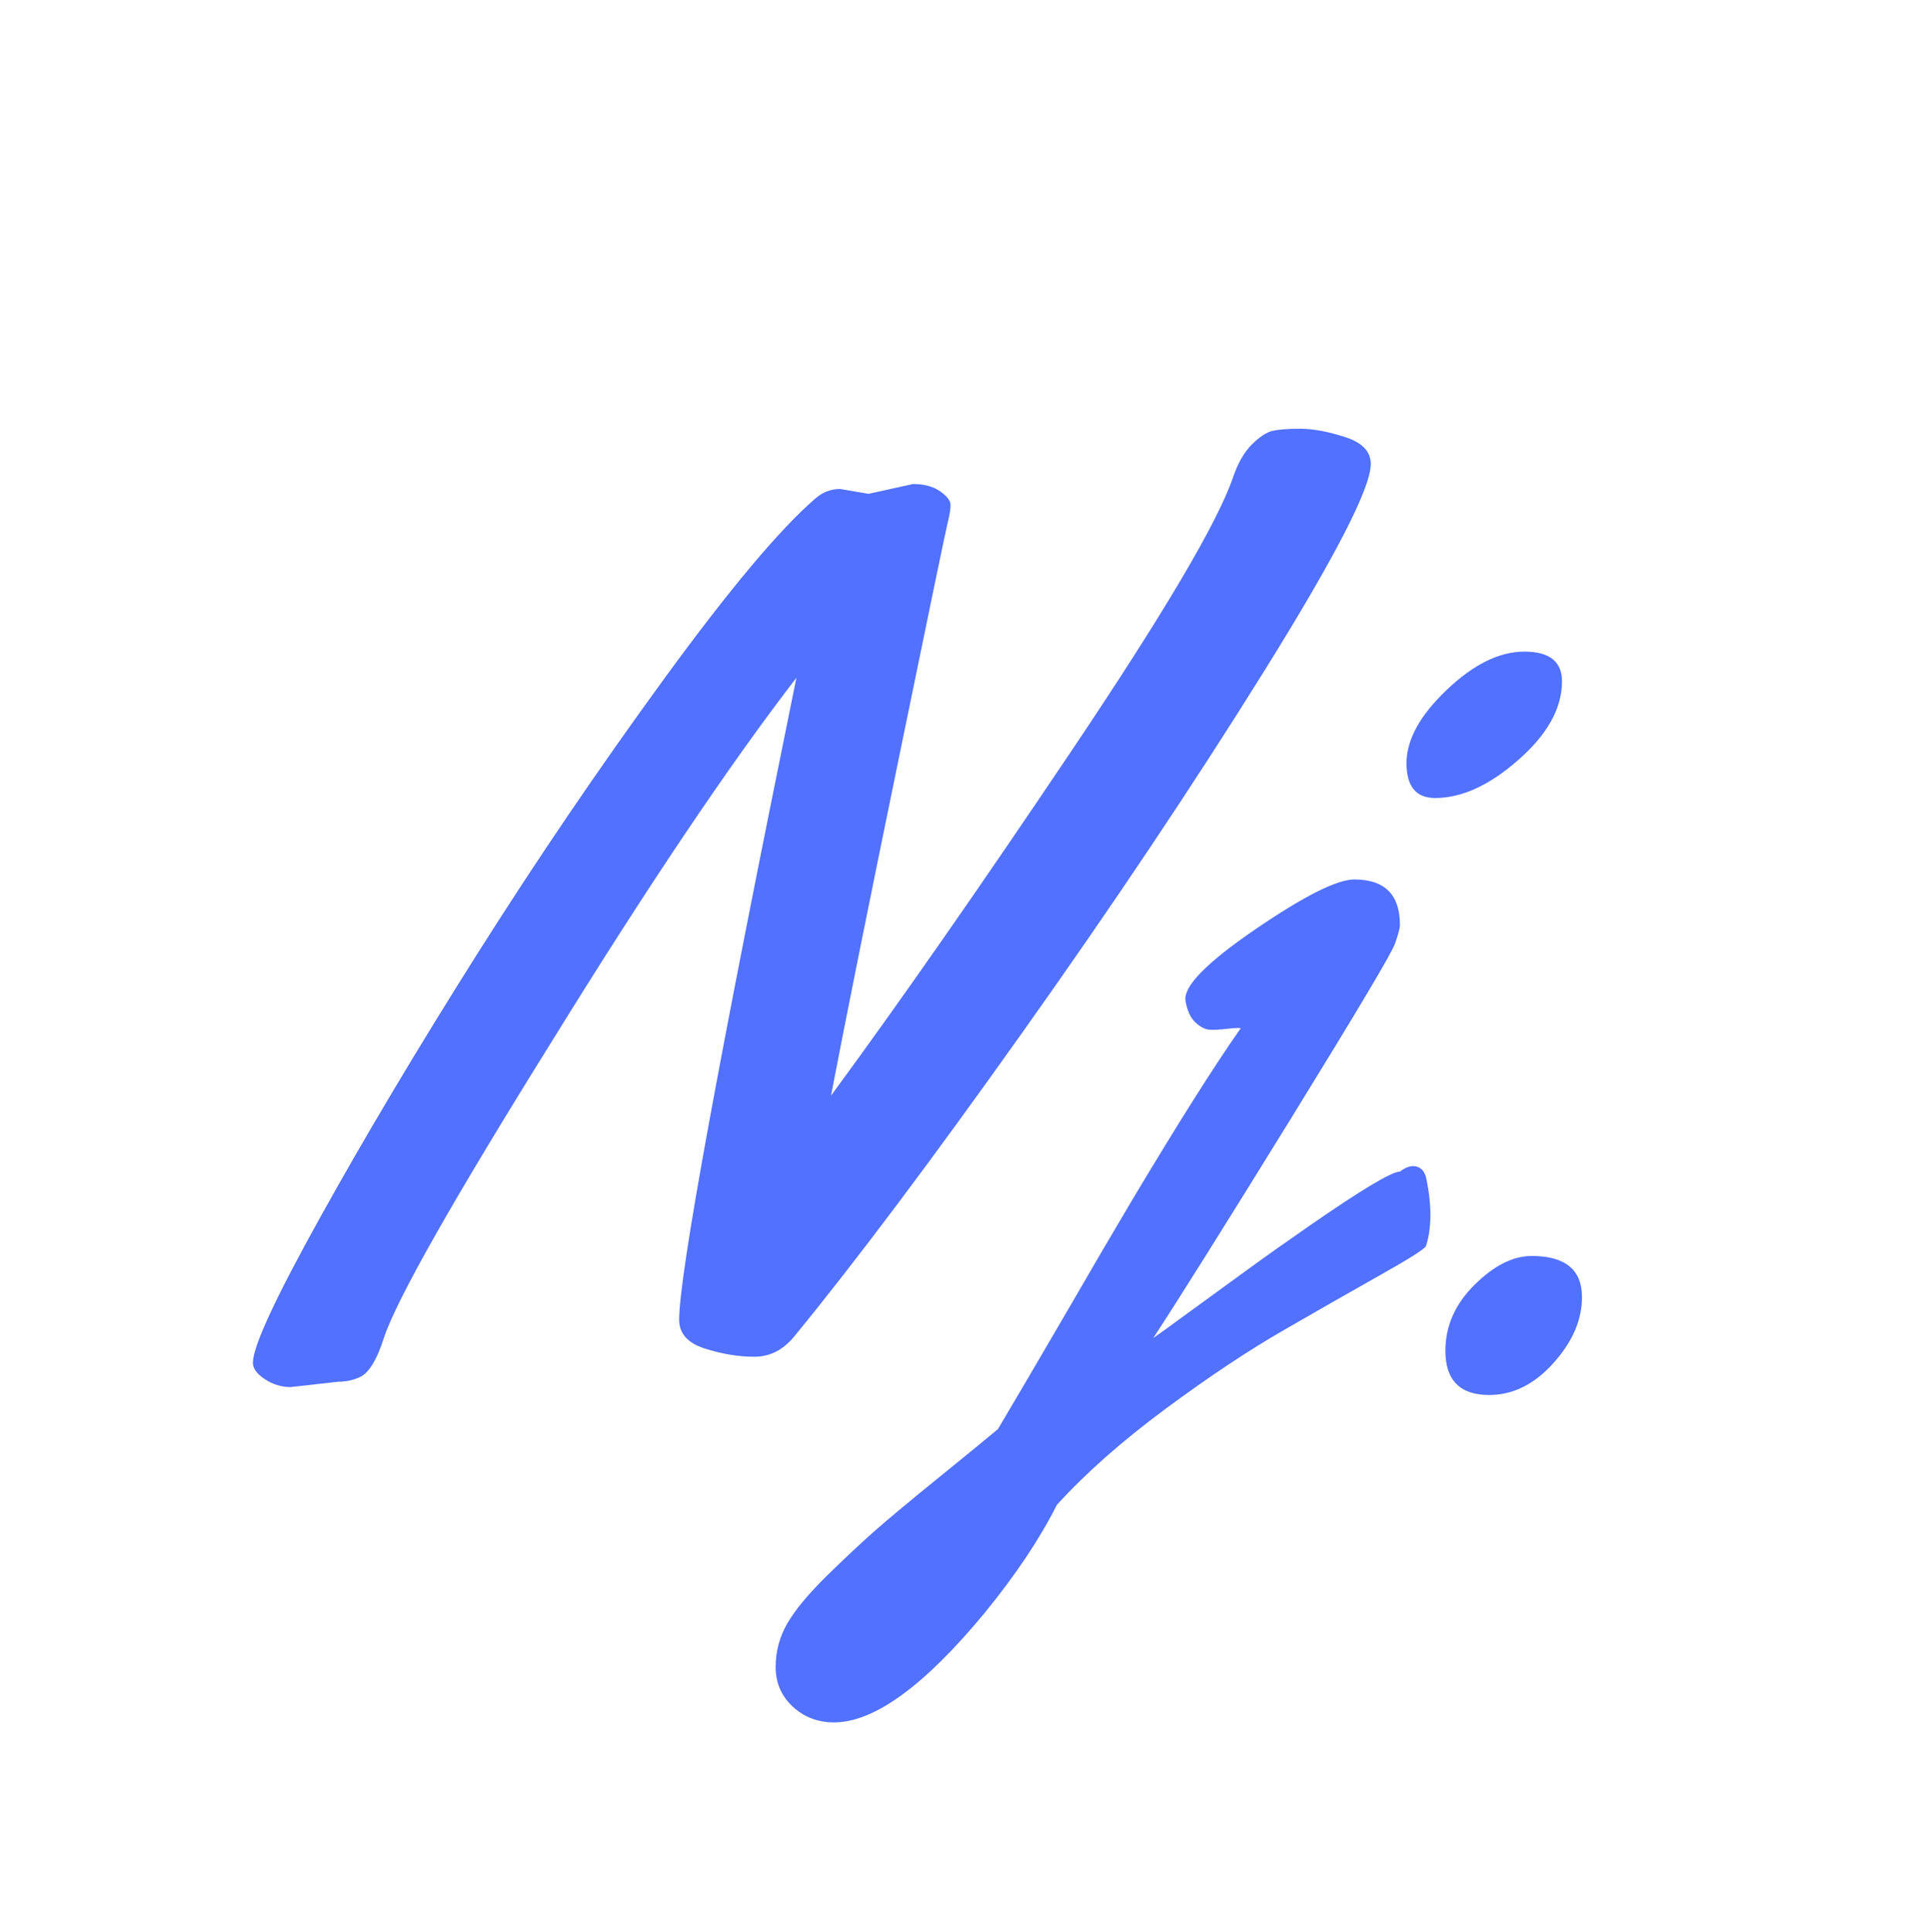 <?xml version="1.0" encoding="UTF-8"?>
<svg xmlns="http://www.w3.org/2000/svg" xmlns:xlink="http://www.w3.org/1999/xlink" width="224.88pt" height="225pt" viewBox="0 0 224.88 225" version="1.2">
<defs>
<g>
<symbol overflow="visible" id="glyph0-0">
<path style="stroke:none;" d=""/>
</symbol>
<symbol overflow="visible" id="glyph0-1">
<path style="stroke:none;" d="M 69.156 -100.484 L 74.328 -101.625 C 75.641 -101.625 76.695 -101.336 77.5 -100.766 C 78.301 -100.203 78.703 -99.672 78.703 -99.172 C 78.703 -98.68 78.582 -97.961 78.344 -97.016 C 78.113 -96.078 76.207 -86.883 72.625 -69.438 C 69.039 -52 66.426 -38.988 64.781 -30.406 C 72.789 -41.301 82.145 -54.711 92.844 -70.641 C 103.551 -86.578 109.801 -97.16 111.594 -102.391 C 112.156 -104.047 112.883 -105.32 113.781 -106.219 C 114.676 -107.113 115.477 -107.645 116.188 -107.812 C 116.895 -107.977 117.977 -108.062 119.438 -108.062 C 120.906 -108.062 122.641 -107.738 124.641 -107.094 C 126.641 -106.457 127.641 -105.41 127.641 -103.953 C 127.641 -101.172 123.516 -93.156 115.266 -79.906 C 107.016 -66.656 97.598 -52.582 87.016 -37.688 C 76.43 -22.789 67.582 -11.004 60.469 -2.328 C 59.188 -0.773 57.641 0 55.828 0 C 54.016 0 52.102 -0.316 50.094 -0.953 C 48.094 -1.586 47.094 -2.707 47.094 -4.312 C 47.094 -9.5 51.645 -34.414 60.75 -79.062 C 52.969 -68.969 43.516 -54.922 32.391 -36.922 C 20.785 -18.297 14.234 -6.742 12.734 -2.266 C 11.879 0.422 10.91 1.977 9.828 2.406 C 9.078 2.738 8.273 2.906 7.422 2.906 L 1.844 3.531 C 0.758 3.531 -0.238 3.223 -1.156 2.609 C -2.082 2.004 -2.547 1.367 -2.547 0.703 C -2.547 -1.18 0.055 -6.812 5.266 -16.188 C 10.473 -25.57 16.551 -35.77 23.5 -46.781 C 30.457 -57.789 37.734 -68.504 45.328 -78.922 C 52.922 -89.336 58.789 -96.336 62.938 -99.922 C 63.781 -100.672 64.75 -101.047 65.844 -101.047 Z M 69.156 -100.484 "/>
</symbol>
<symbol overflow="visible" id="glyph0-2">
<path style="stroke:none;" d="M 56.219 -78.641 C 56.219 -75.523 54.531 -72.484 51.156 -69.516 C 47.789 -66.547 44.551 -65.062 41.438 -65.062 C 39.219 -65.062 38.109 -66.414 38.109 -69.125 C 38.109 -71.832 39.664 -74.672 42.781 -77.641 C 45.895 -80.617 48.91 -82.109 51.828 -82.109 C 54.754 -82.109 56.219 -80.953 56.219 -78.641 Z M 37.344 -21.562 C 38.094 -22.133 38.758 -22.32 39.344 -22.125 C 39.938 -21.938 40.305 -21.422 40.453 -20.578 C 41.066 -17.516 41.039 -14.945 40.375 -12.875 C 40.145 -12.5 38.391 -11.391 35.109 -9.547 C 31.836 -7.703 28.113 -5.578 23.938 -3.172 C 19.758 -0.773 15.125 2.305 10.031 6.078 C 4.945 9.848 0.734 13.57 -2.609 17.25 C -4.598 21.207 -7.406 25.406 -11.031 29.844 C -18.051 38.332 -23.895 42.578 -28.562 42.578 C -30.445 42.578 -32.051 41.961 -33.375 40.734 C -34.695 39.504 -35.359 37.969 -35.359 36.125 C -35.359 34.289 -34.895 32.582 -33.969 31 C -33.051 29.426 -31.508 27.578 -29.344 25.453 C -27.176 23.336 -25.312 21.594 -23.75 20.219 C -22.195 18.852 -19.734 16.801 -16.359 14.062 C -12.992 11.332 -10.695 9.453 -9.469 8.422 C -7.395 4.93 -4.754 0.43 -1.547 -5.078 C 1.648 -10.598 4.191 -14.941 6.078 -18.109 C 11.453 -27.109 15.695 -33.828 18.812 -38.266 C 18.57 -38.305 18.051 -38.281 17.25 -38.188 C 16.445 -38.094 15.773 -38.055 15.234 -38.078 C 14.691 -38.098 14.125 -38.379 13.531 -38.922 C 12.945 -39.473 12.562 -40.312 12.375 -41.438 C 12.094 -43.094 14.789 -45.863 20.469 -49.75 C 26.156 -53.633 30.008 -55.578 32.031 -55.578 C 35.57 -55.578 37.344 -53.812 37.344 -50.281 C 37.344 -49.906 37.148 -49.176 36.766 -48.094 C 36.391 -47.008 32.348 -40.219 24.641 -27.719 C 16.93 -15.227 11.594 -6.719 8.625 -2.188 C 9.051 -2.469 10.359 -3.41 12.547 -5.016 C 14.742 -6.617 17.039 -8.289 19.438 -10.031 C 21.844 -11.781 24.344 -13.551 26.938 -15.344 C 32.926 -19.488 36.395 -21.562 37.344 -21.562 Z M 37.344 -21.562 "/>
</symbol>
<symbol overflow="visible" id="glyph0-3">
<path style="stroke:none;" d="M 10.609 -0.703 C 10.609 -3.578 11.738 -6.133 14 -8.375 C 16.258 -10.613 18.477 -11.734 20.656 -11.734 C 24.562 -11.734 26.516 -10.133 26.516 -6.938 C 26.516 -4.289 25.406 -1.734 23.188 0.734 C 20.977 3.211 18.484 4.453 15.703 4.453 C 12.305 4.453 10.609 2.734 10.609 -0.703 Z M 10.609 -0.703 "/>
</symbol>
</g>
</defs>
<g id="surface1">
<g style="fill:rgb(32.159%,44.31%,100%);fill-opacity:1;">
  <use xlink:href="#glyph0-1" x="31.998" y="157.986"/>
</g>
<g style="fill:rgb(32.159%,44.31%,100%);fill-opacity:1;">
  <use xlink:href="#glyph0-2" x="125.689" y="157.986"/>
</g>
<g style="fill:rgb(32.159%,44.31%,100%);fill-opacity:1;">
  <use xlink:href="#glyph0-3" x="157.72" y="157.986"/>
</g>
</g>
</svg>
